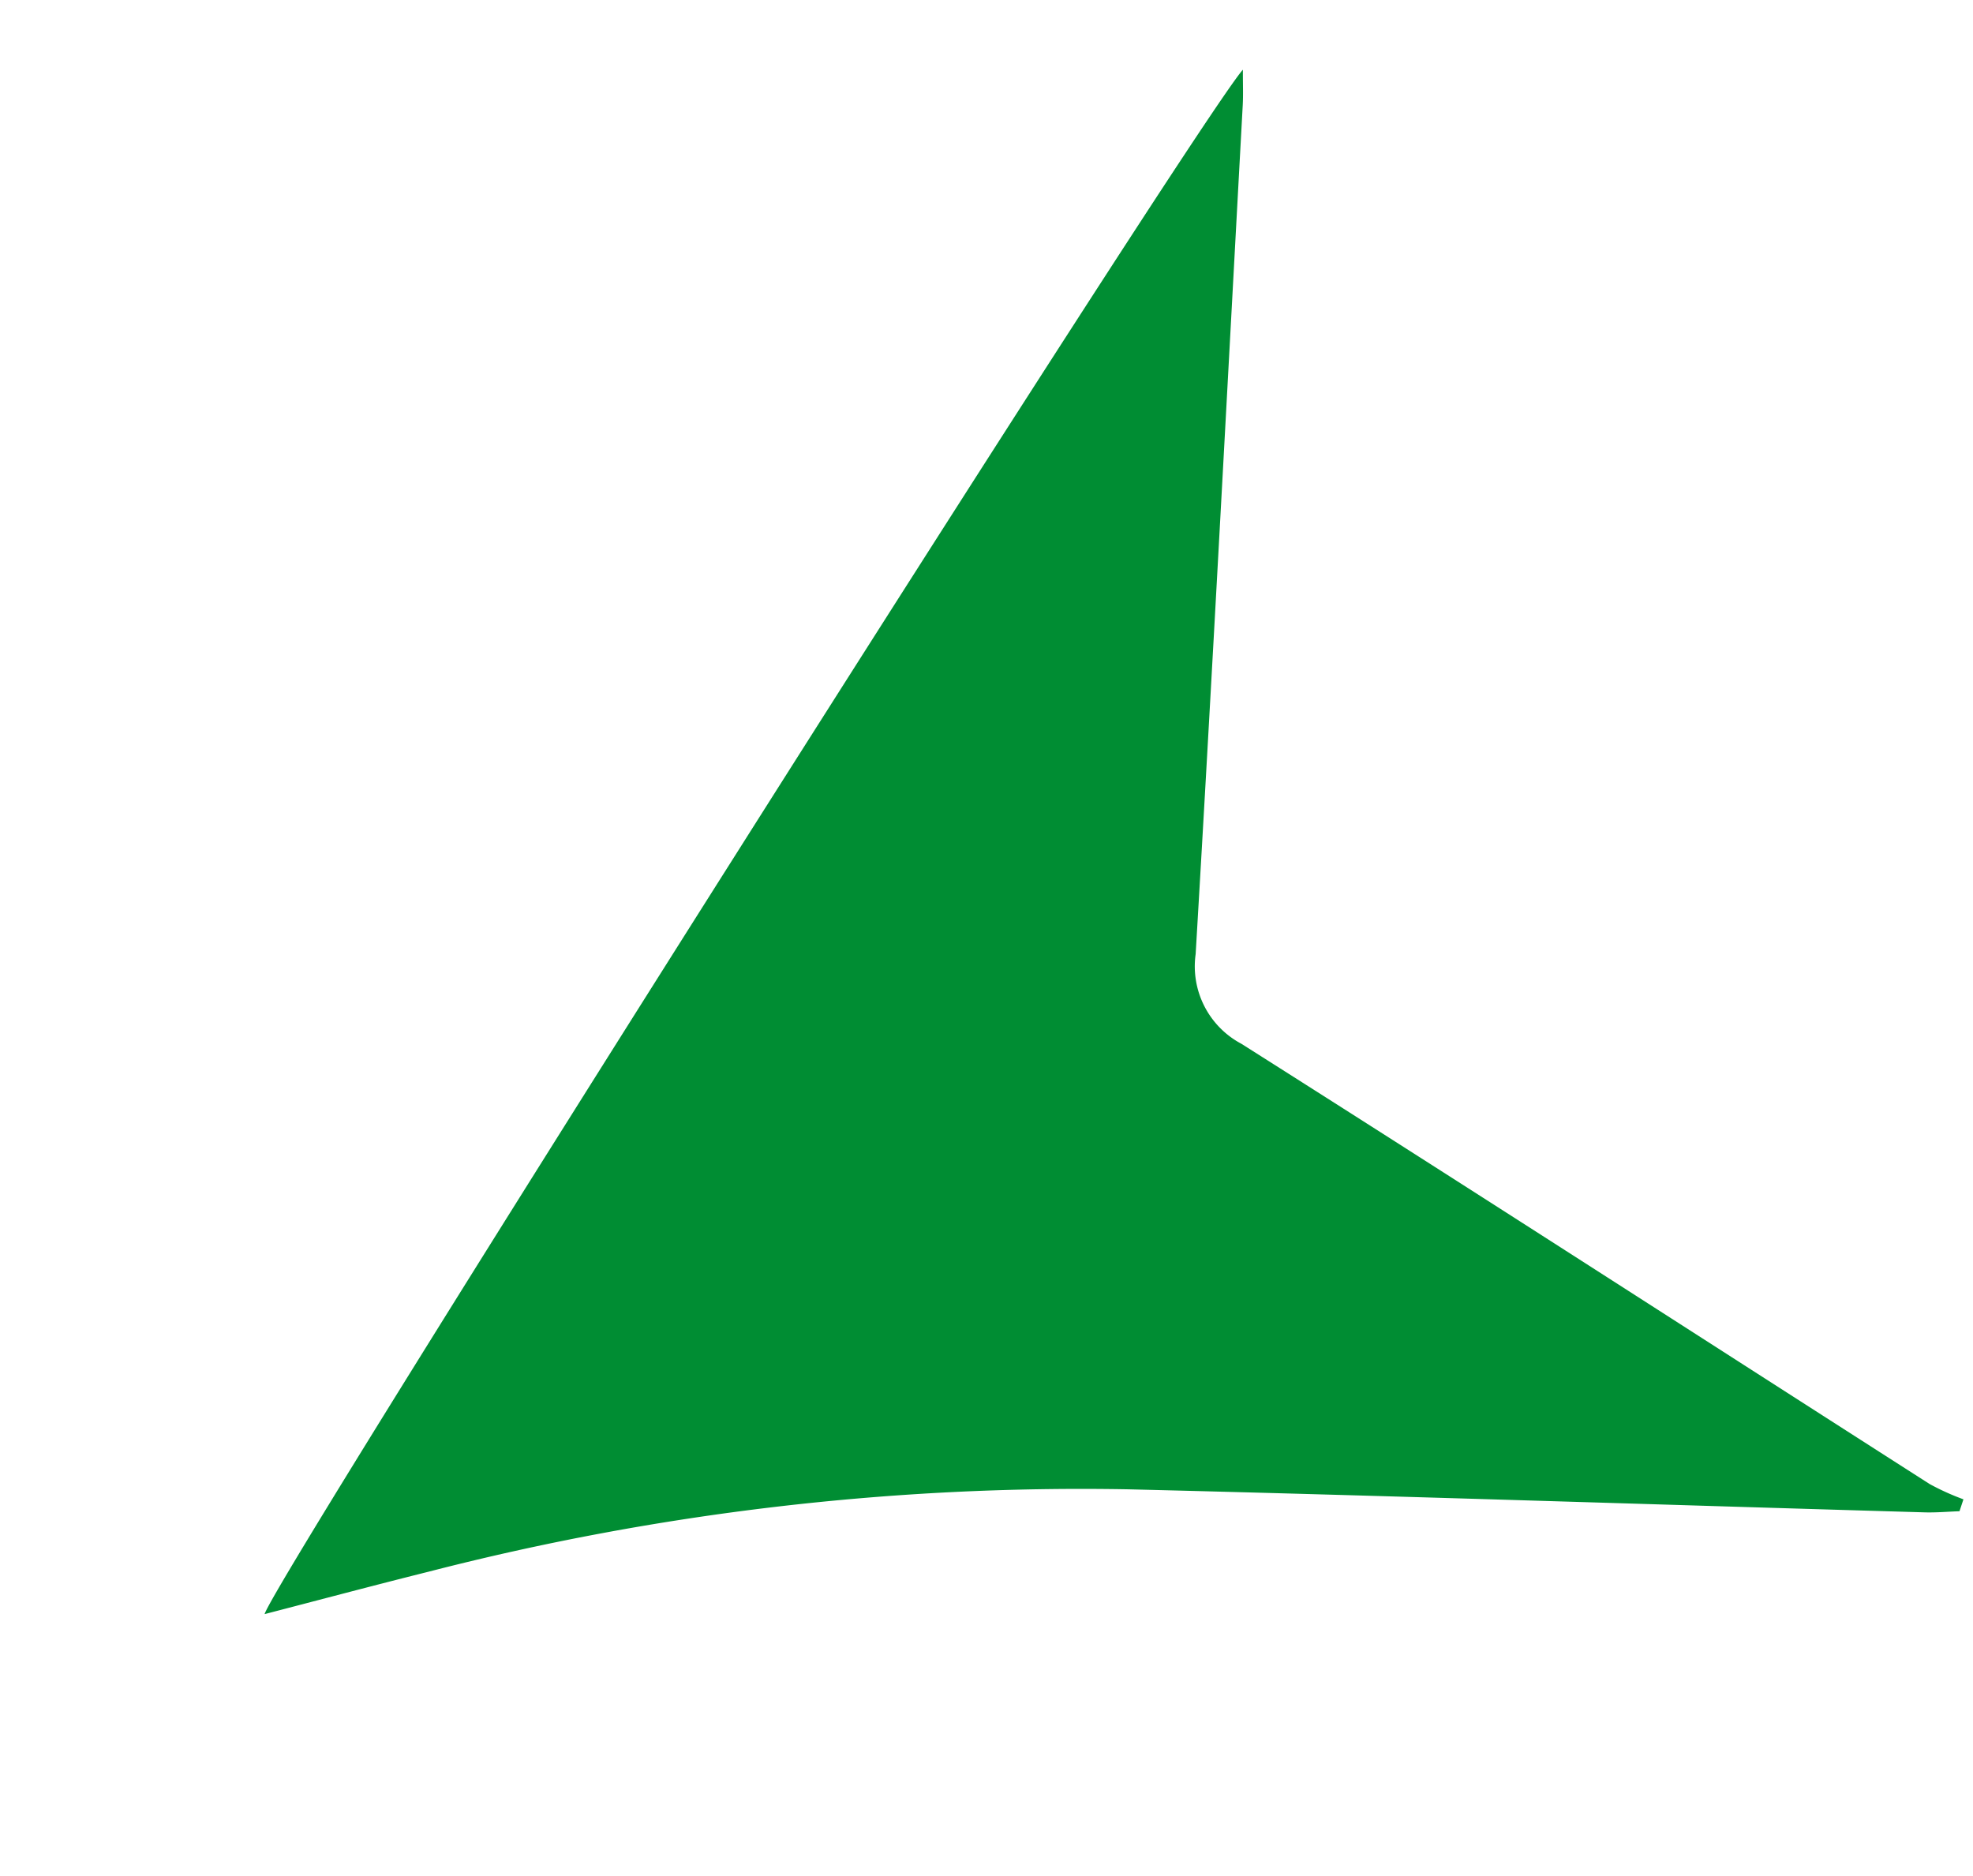 <svg xmlns="http://www.w3.org/2000/svg" width="32.971" height="31.343" viewBox="0 0 32.971 31.343"><path d="M1346.653,898.651c-.051.235-.08.41-.126.58-1.236,4.572-2.464,9.147-3.721,13.713a1.465,1.465,0,0,0,.436,1.625c3.254,3.182,6.48,6.392,9.72,9.589a4.123,4.123,0,0,0,.5.368l-.106.181c-.187-.033-.377-.056-.562-.1-4.315-1.049-8.625-2.117-12.945-3.147a43.7,43.7,0,0,0-11.735-1.087c-.938.033-1.876.081-2.823.123C1325.564,919.956,1345.715,899.332,1346.653,898.651Z" transform="matrix(0.978, -0.208, 0.208, 0.978, -1483.176, -597.612)" fill="#008d33"/></svg>
